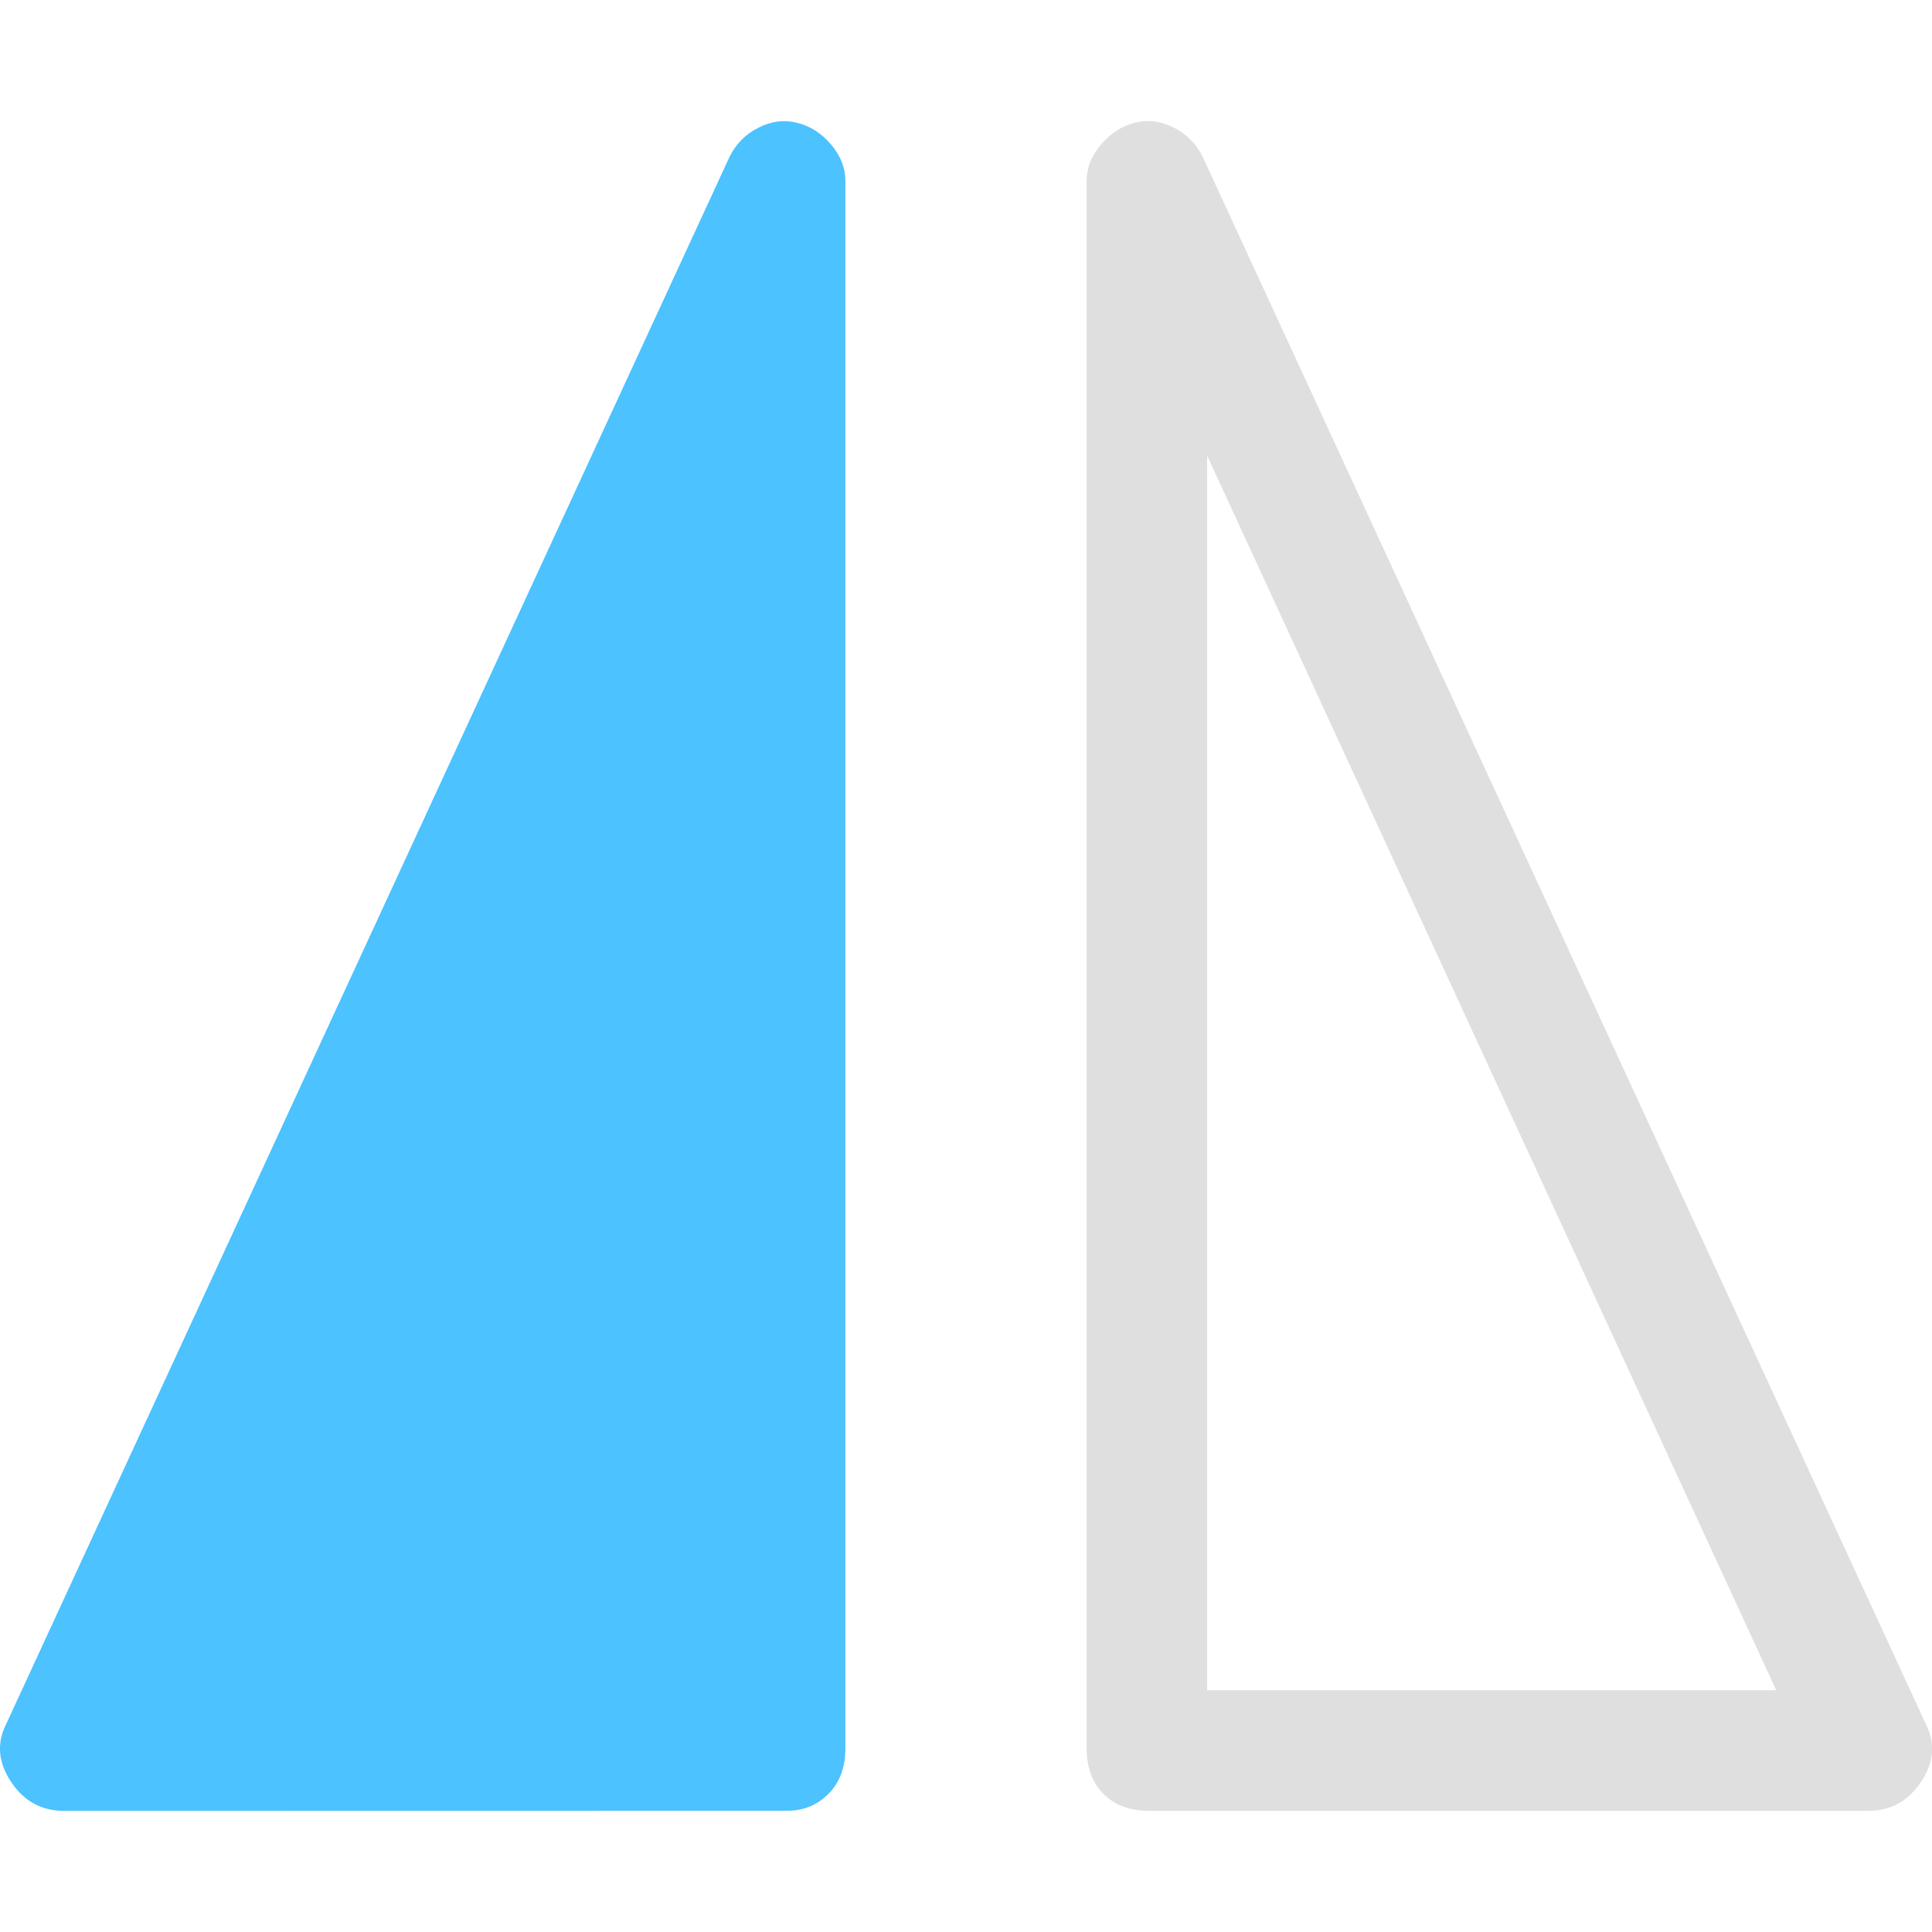 <?xml version="1.0" encoding="UTF-8" standalone="no"?>
<svg
   fill="none"
   viewBox="0 0 16 16"
   version="1.1"
   id="svg3429"
   sodipodi:docname="FlipHorz.svg"
   inkscape:version="1.2.1 (9c6d41e410, 2022-07-14)"
   xml:space="preserve"
   xmlns:inkscape="http://www.inkscape.org/namespaces/inkscape"
   xmlns:sodipodi="http://sodipodi.sourceforge.net/DTD/sodipodi-0.dtd"
   xmlns="http://www.w3.org/2000/svg"
   xmlns:svg="http://www.w3.org/2000/svg"><defs
     id="defs3433" /><sodipodi:namedview
     id="namedview3431"
     pagecolor="#505050"
     bordercolor="#eeeeee"
     borderopacity="1"
     inkscape:showpageshadow="0"
     inkscape:pageopacity="0"
     inkscape:pagecheckerboard="0"
     inkscape:deskcolor="#505050"
     showgrid="false"
     inkscape:zoom="22.693708"
     inkscape:cx="3.0845554"
     inkscape:cy="17.383673"
     inkscape:window-width="1550"
     inkscape:window-height="1243"
     inkscape:window-x="545"
     inkscape:window-y="50"
     inkscape:window-maximized="0"
     inkscape:current-layer="svg3429" /><path
     d="m 15.909,14.757 c -0.107,0.16 -0.253,0.24 -0.439,0.24 H 9.518 c -0.16,0 -0.286,-0.047 -0.379,-0.14 -0.093,-0.093 -0.14,-0.22 -0.14,-0.379 V 1.496 c 0,-0.107 0.04,-0.206 0.12,-0.3 0.08,-0.093 0.173,-0.153 0.28,-0.18 0.107,-0.027 0.213,-0.013 0.32,0.04 0.107,0.053 0.186,0.133 0.24,0.24 L 15.949,14.278 c 0.08,0.16 0.067,0.32 -0.04,0.479 z M 9.997,3.773 V 13.998 h 4.713 z"
     fill="#ffffff"
     fill-opacity="1"
     id="path1514"
     style="stroke-width:0.02;fill:#e0dfdf;fill-opacity:1"
     sodipodi:nodetypes="csscssccscccccccc" /><path
     d="m 0.531,14.997 c -0.186,0 -0.333,-0.08 -0.439,-0.24 C -0.015,14.597 -0.029,14.437 0.051,14.278 L 6.043,1.296 C 6.096,1.19 6.176,1.11 6.282,1.057 6.389,1.003 6.495,0.99 6.602,1.017 6.708,1.043 6.802,1.103 6.882,1.196 6.961,1.29 7.001,1.389 7.001,1.496 V 14.477 c 0,0.16 -0.047,0.286 -0.14,0.379 -0.093,0.093 -0.206,0.14 -0.34,0.14 z"
     style="fill:#4cc2ff;fill-opacity:1;stroke-width:0.02"
     id="path1733" /></svg>
